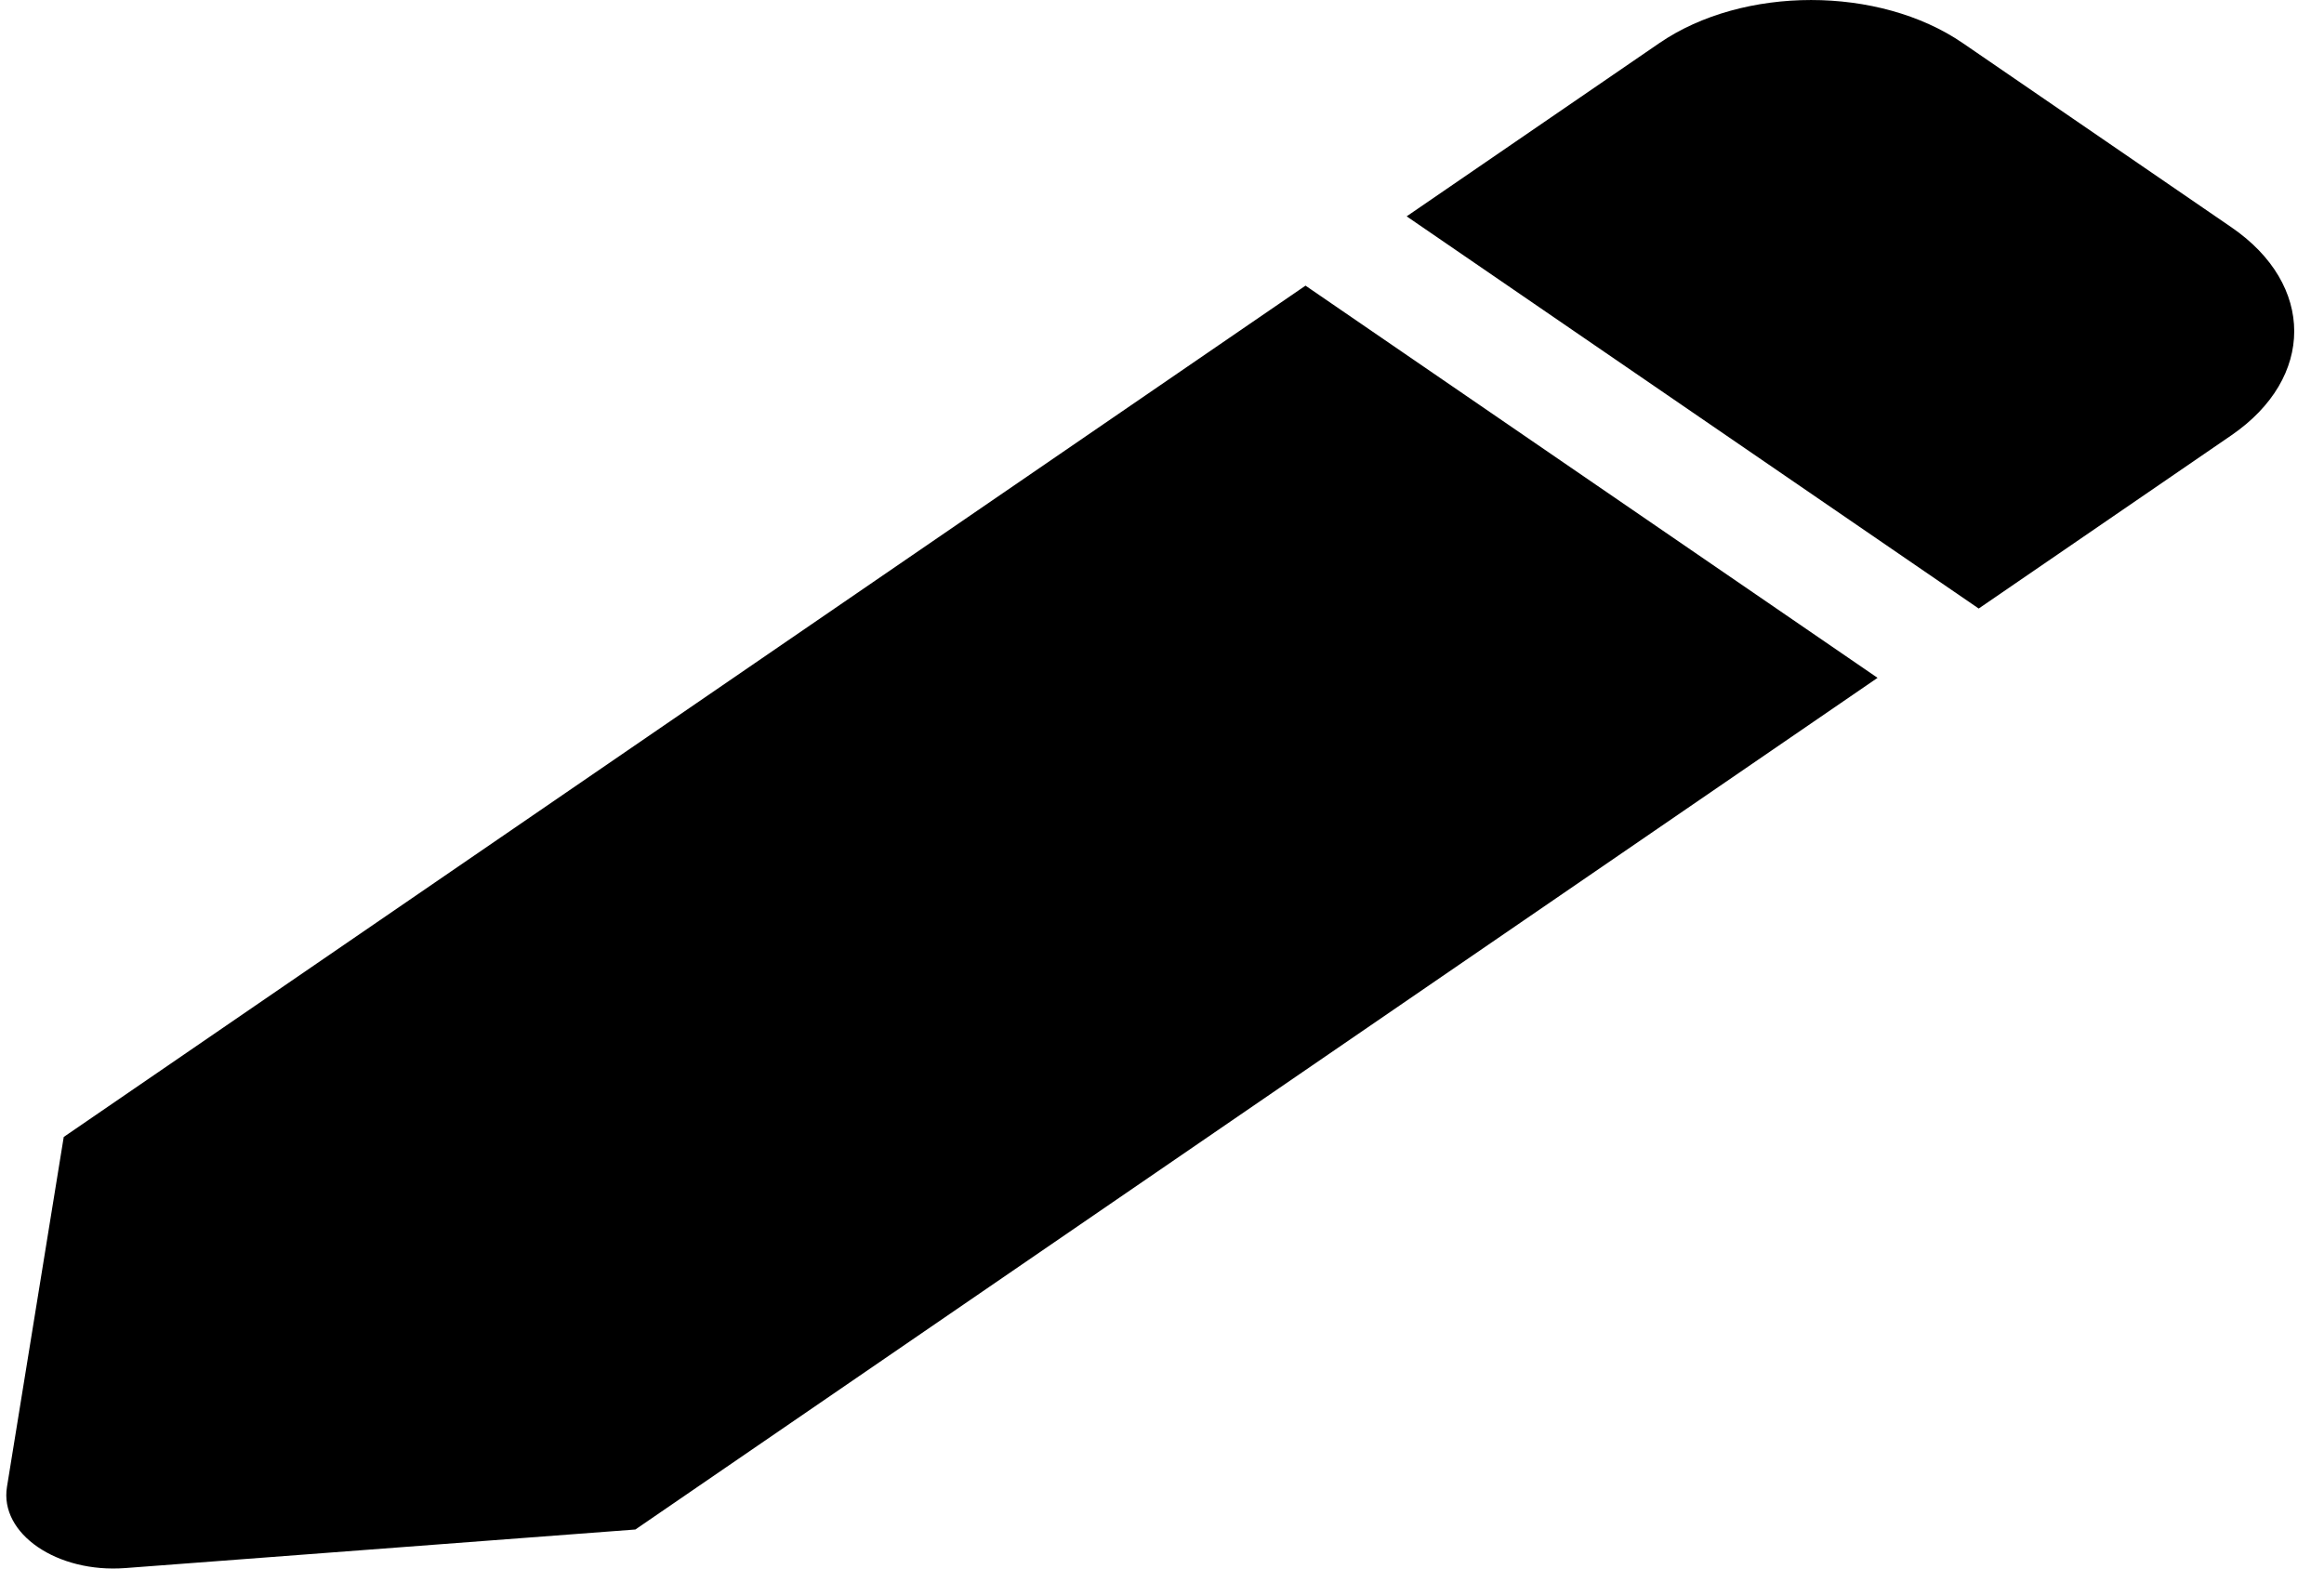 <svg width="40" height="27" viewBox="0 0 40 27" fill="none" xmlns="http://www.w3.org/2000/svg">
<path d="M22.47 4.917L32.316 11.668L10.936 26.328L2.157 26.992C0.982 27.081 -0.011 26.4 0.12 25.594L1.097 19.571L22.47 4.917ZM38.406 3.912L33.783 0.742C32.341 -0.247 30.002 -0.247 28.56 0.742L24.211 3.724L34.057 10.475L38.406 7.493C39.848 6.503 39.848 4.9 38.406 3.912Z" fill="black"/>
</svg>
